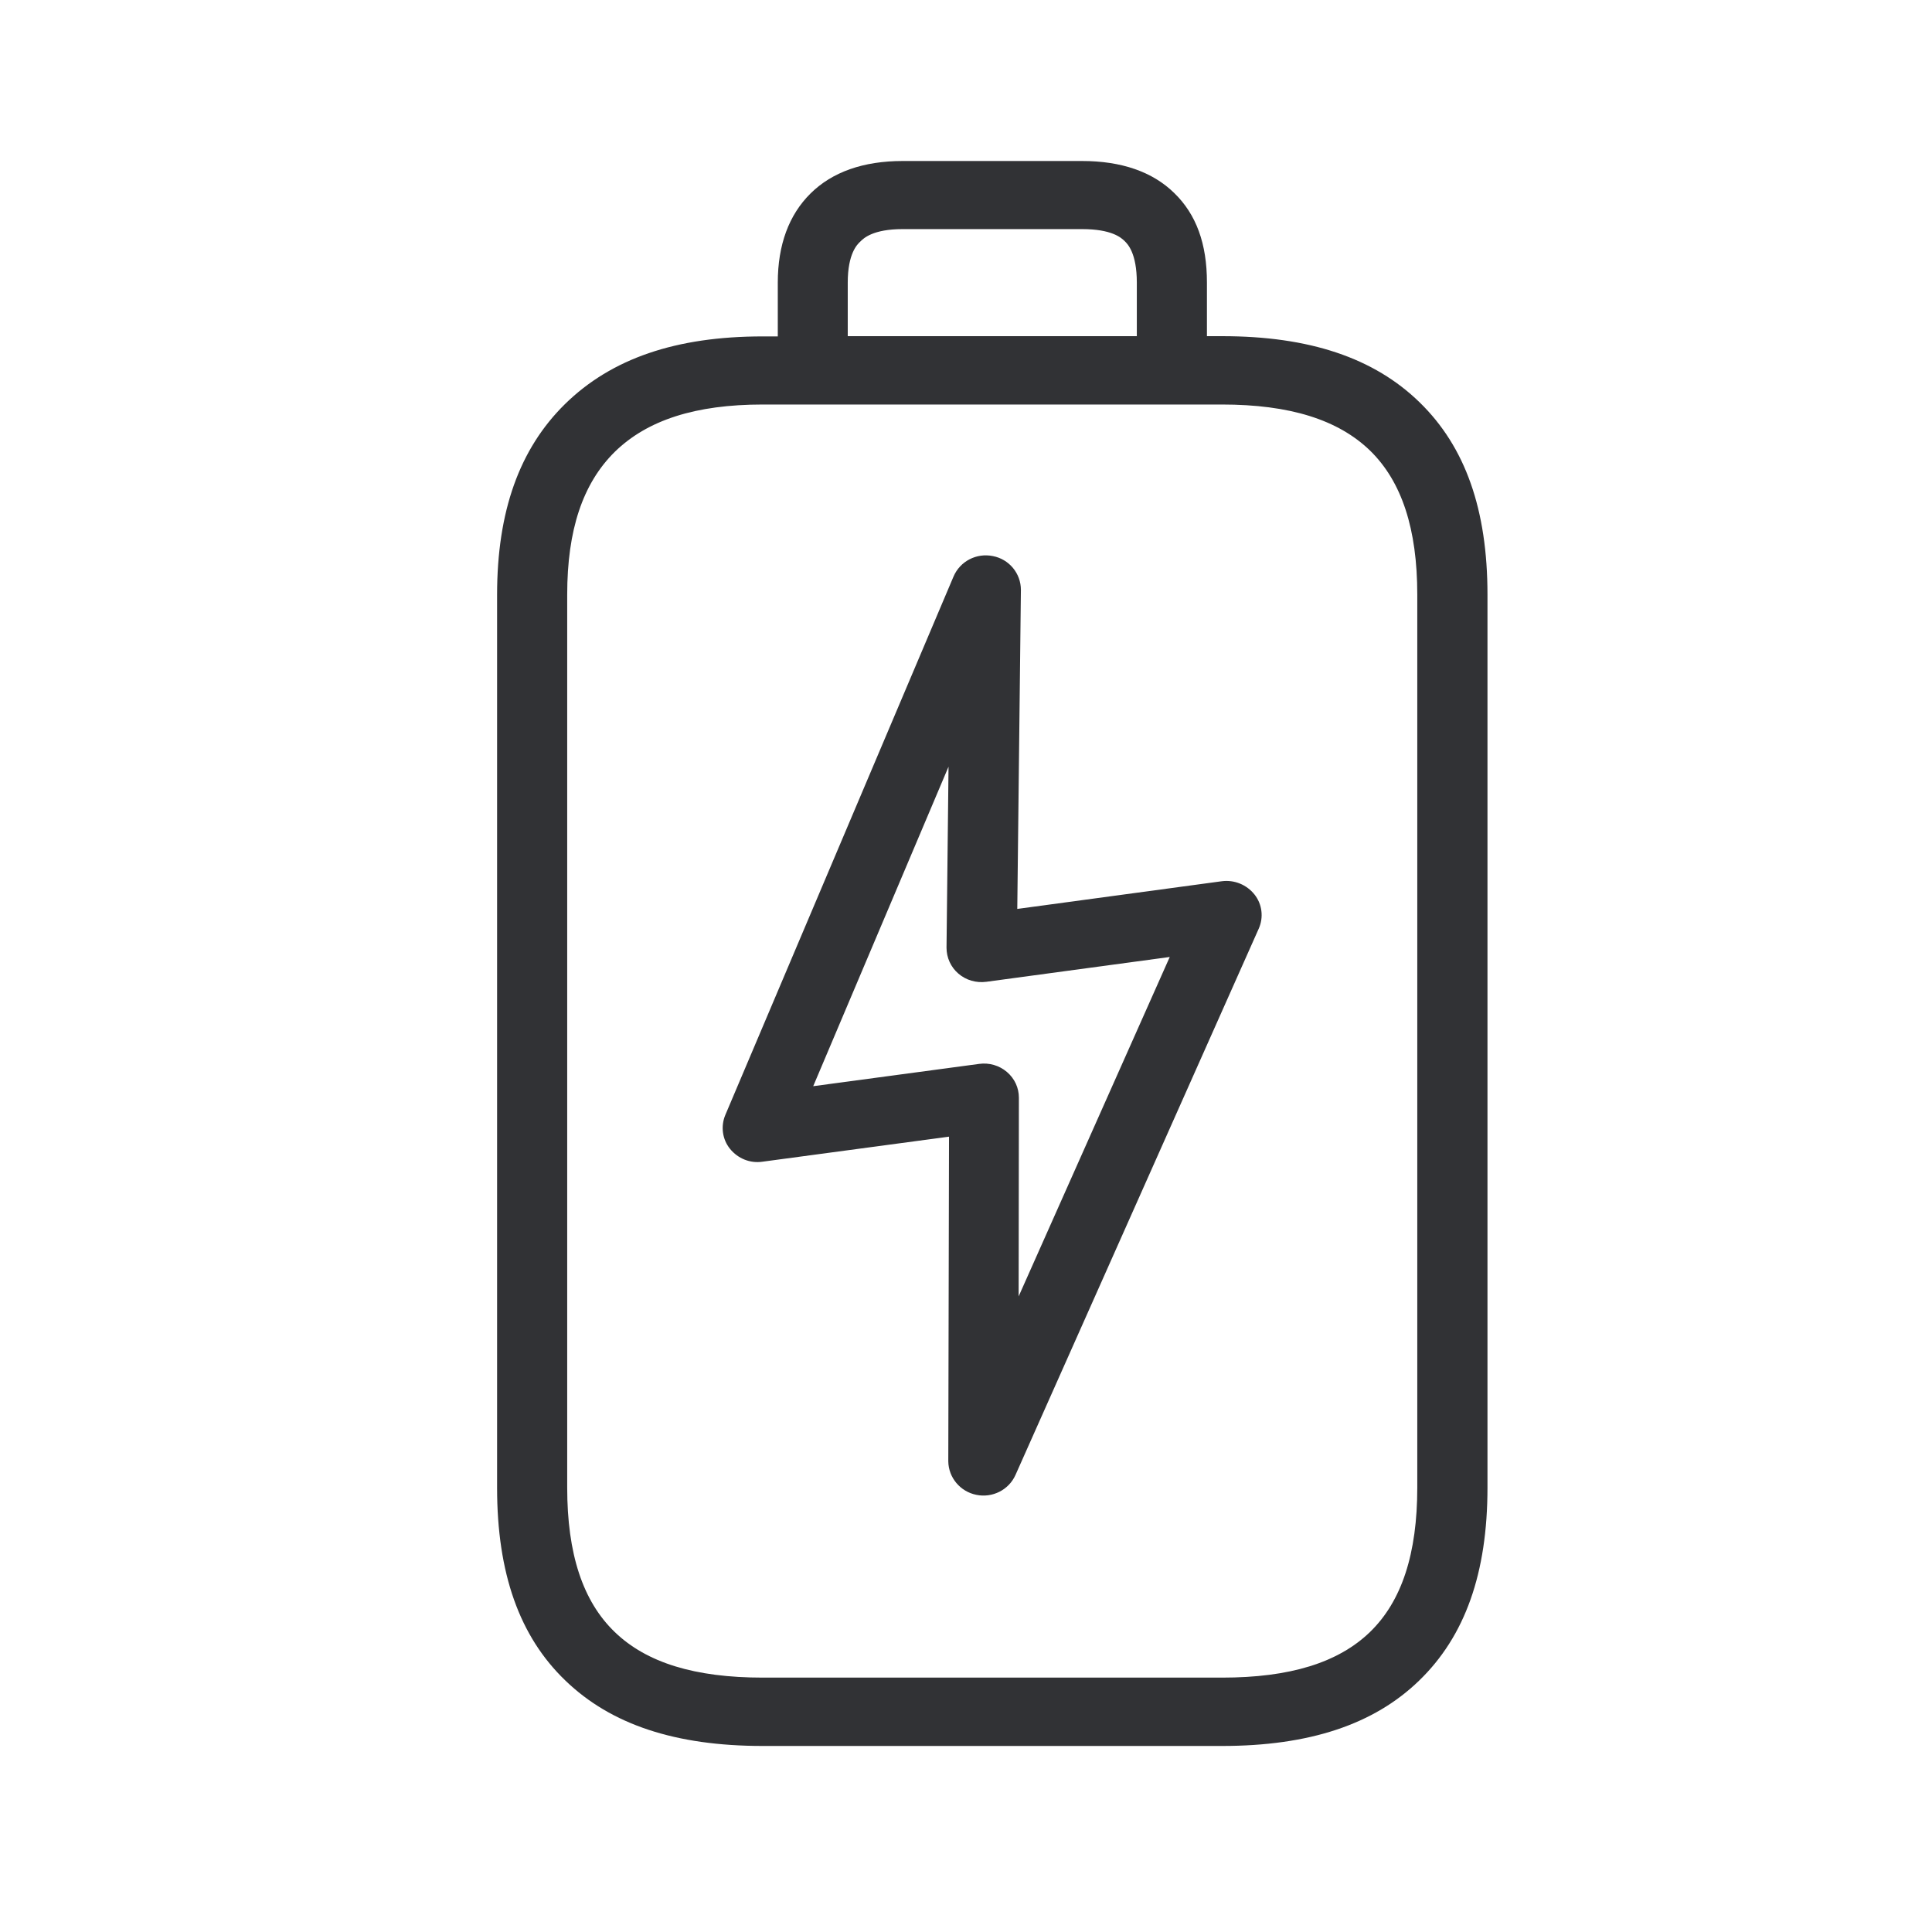<svg width="24" height="24" viewBox="0 0 24 24" fill="none" xmlns="http://www.w3.org/2000/svg">
<path fill-rule="evenodd" clip-rule="evenodd" d="M18.478 7.387C18.478 6.331 18.203 5.552 17.637 5C17.069 4.445 16.265 4.176 15.181 4.176H14.993V3.51C14.993 3.028 14.861 2.664 14.587 2.398C14.318 2.134 13.931 2 13.441 2H11.214C10.724 2 10.338 2.137 10.069 2.403C9.8 2.669 9.662 3.042 9.662 3.51V4.179H9.475C8.396 4.179 7.595 4.454 7.018 5.02C6.452 5.577 6.175 6.353 6.175 7.389V18.482C6.175 19.543 6.452 20.328 7.024 20.877C7.59 21.423 8.391 21.689 9.475 21.689H15.181C16.262 21.689 17.066 21.423 17.629 20.877C18.2 20.325 18.478 19.541 18.478 18.479V7.387ZM10.531 3.51V4.176H14.122V3.51C14.122 3.146 14.009 3.032 13.971 2.995L13.971 2.994L13.968 2.992C13.927 2.953 13.811 2.846 13.441 2.846H11.214C10.842 2.846 10.727 2.961 10.688 3C10.648 3.036 10.531 3.151 10.531 3.51ZM17.606 18.479V7.387C17.606 6.569 17.413 5.983 17.021 5.599C16.623 5.213 16.021 5.025 15.178 5.025H9.475C8.64 5.025 8.041 5.218 7.637 5.613C7.239 6.006 7.046 6.583 7.046 7.387V18.479C7.046 19.302 7.239 19.891 7.637 20.274C8.032 20.655 8.632 20.84 9.475 20.84H15.181C16.024 20.84 16.623 20.655 17.018 20.274C17.413 19.891 17.606 19.302 17.606 18.479ZM12.654 16.104L14.531 11.888L12.254 12.196C12.127 12.213 12.001 12.177 11.906 12.095C11.811 12.014 11.758 11.896 11.758 11.773L11.783 9.524L10.102 13.493L12.164 13.216C12.287 13.199 12.413 13.235 12.508 13.316C12.604 13.398 12.657 13.513 12.657 13.636L12.654 16.104ZM15.584 11.112C15.486 10.989 15.332 10.927 15.178 10.947L12.637 11.291L12.682 7.328C12.682 7.123 12.536 6.947 12.335 6.908C12.13 6.866 11.926 6.972 11.845 7.162L9.01 13.851C8.951 13.992 8.973 14.154 9.069 14.272C9.167 14.392 9.318 14.454 9.472 14.431L11.789 14.12L11.78 18.154C11.783 18.356 11.929 18.529 12.127 18.569C12.326 18.611 12.531 18.51 12.615 18.322L15.637 11.535C15.699 11.395 15.679 11.232 15.584 11.112Z" fill="#313235"/>
</svg>
